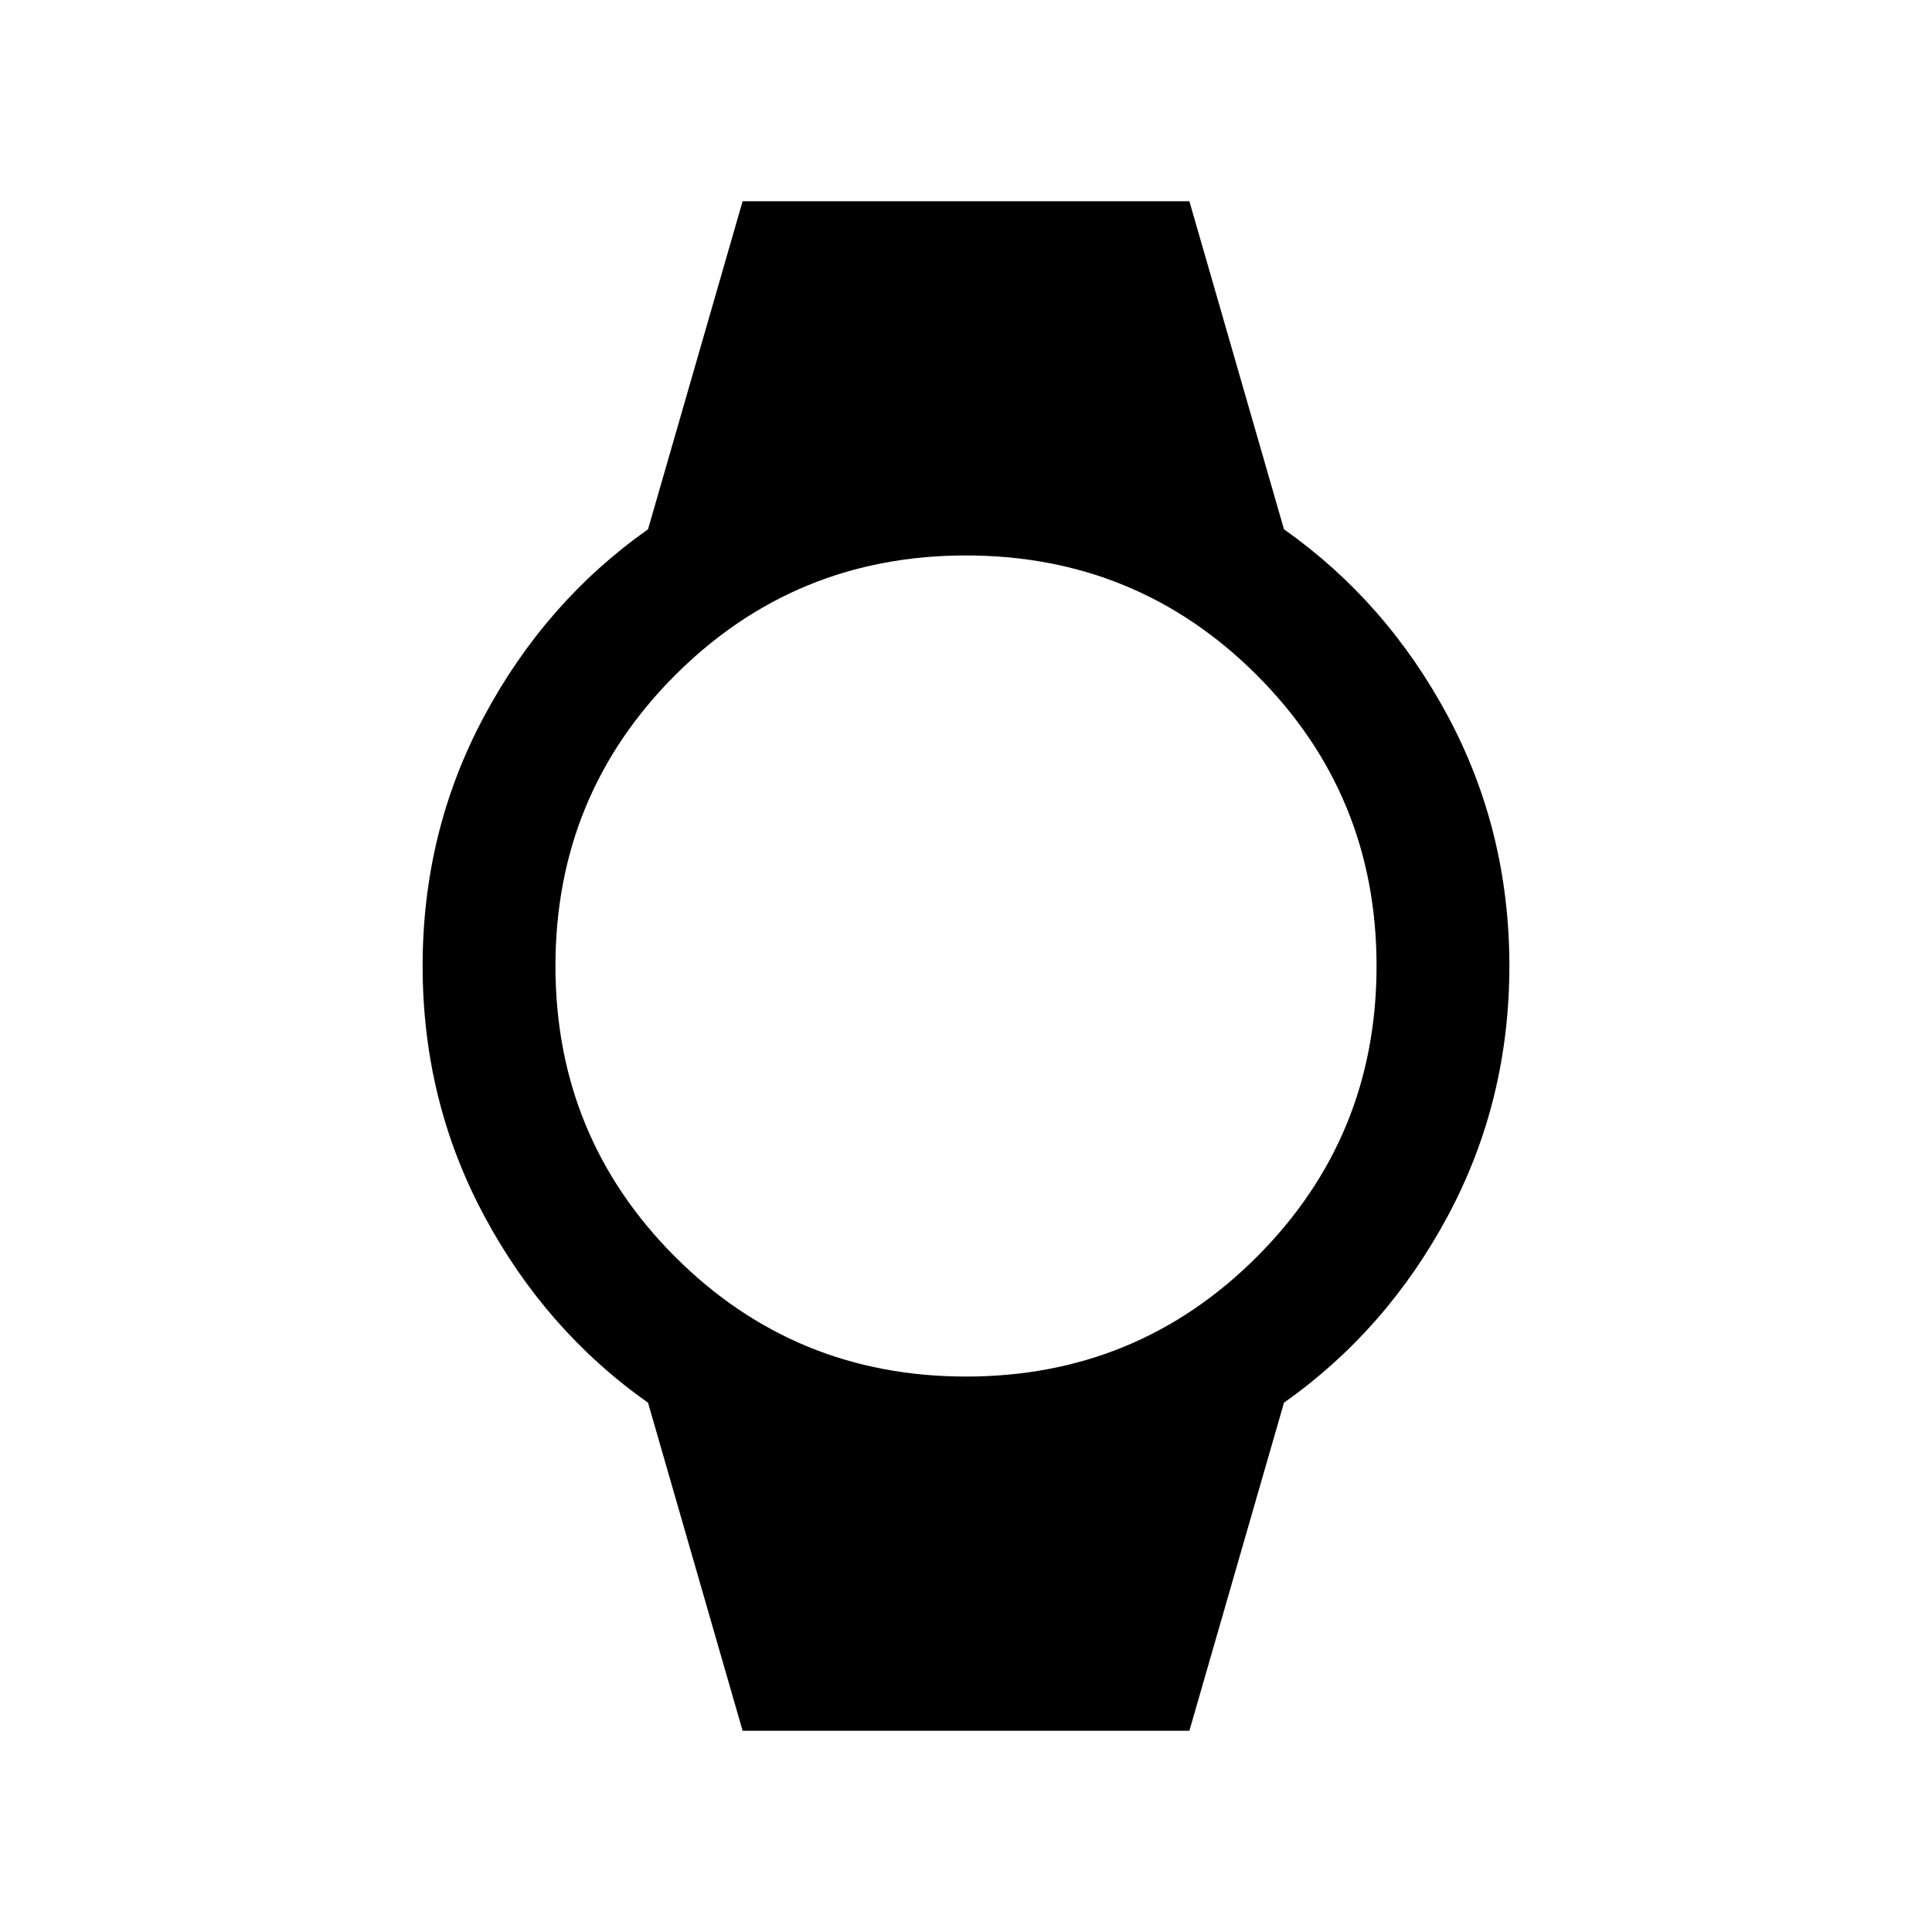 <svg xmlns="http://www.w3.org/2000/svg" height="24" width="24"><path d="M9.225 21.5 8.05 17.425Q6.775 16.525 6.013 15.1Q5.25 13.675 5.25 12Q5.25 10.325 6.013 8.9Q6.775 7.475 8.05 6.575L9.225 2.5H14.775L15.95 6.575Q17.225 7.475 17.988 8.9Q18.75 10.325 18.75 12Q18.75 13.675 17.988 15.1Q17.225 16.525 15.95 17.425L14.775 21.5ZM12 17.1Q14.125 17.1 15.613 15.613Q17.1 14.125 17.1 12Q17.1 9.875 15.613 8.387Q14.125 6.9 12 6.9Q9.875 6.9 8.387 8.387Q6.9 9.875 6.9 12Q6.9 14.125 8.387 15.613Q9.875 17.1 12 17.1Z"/></svg>